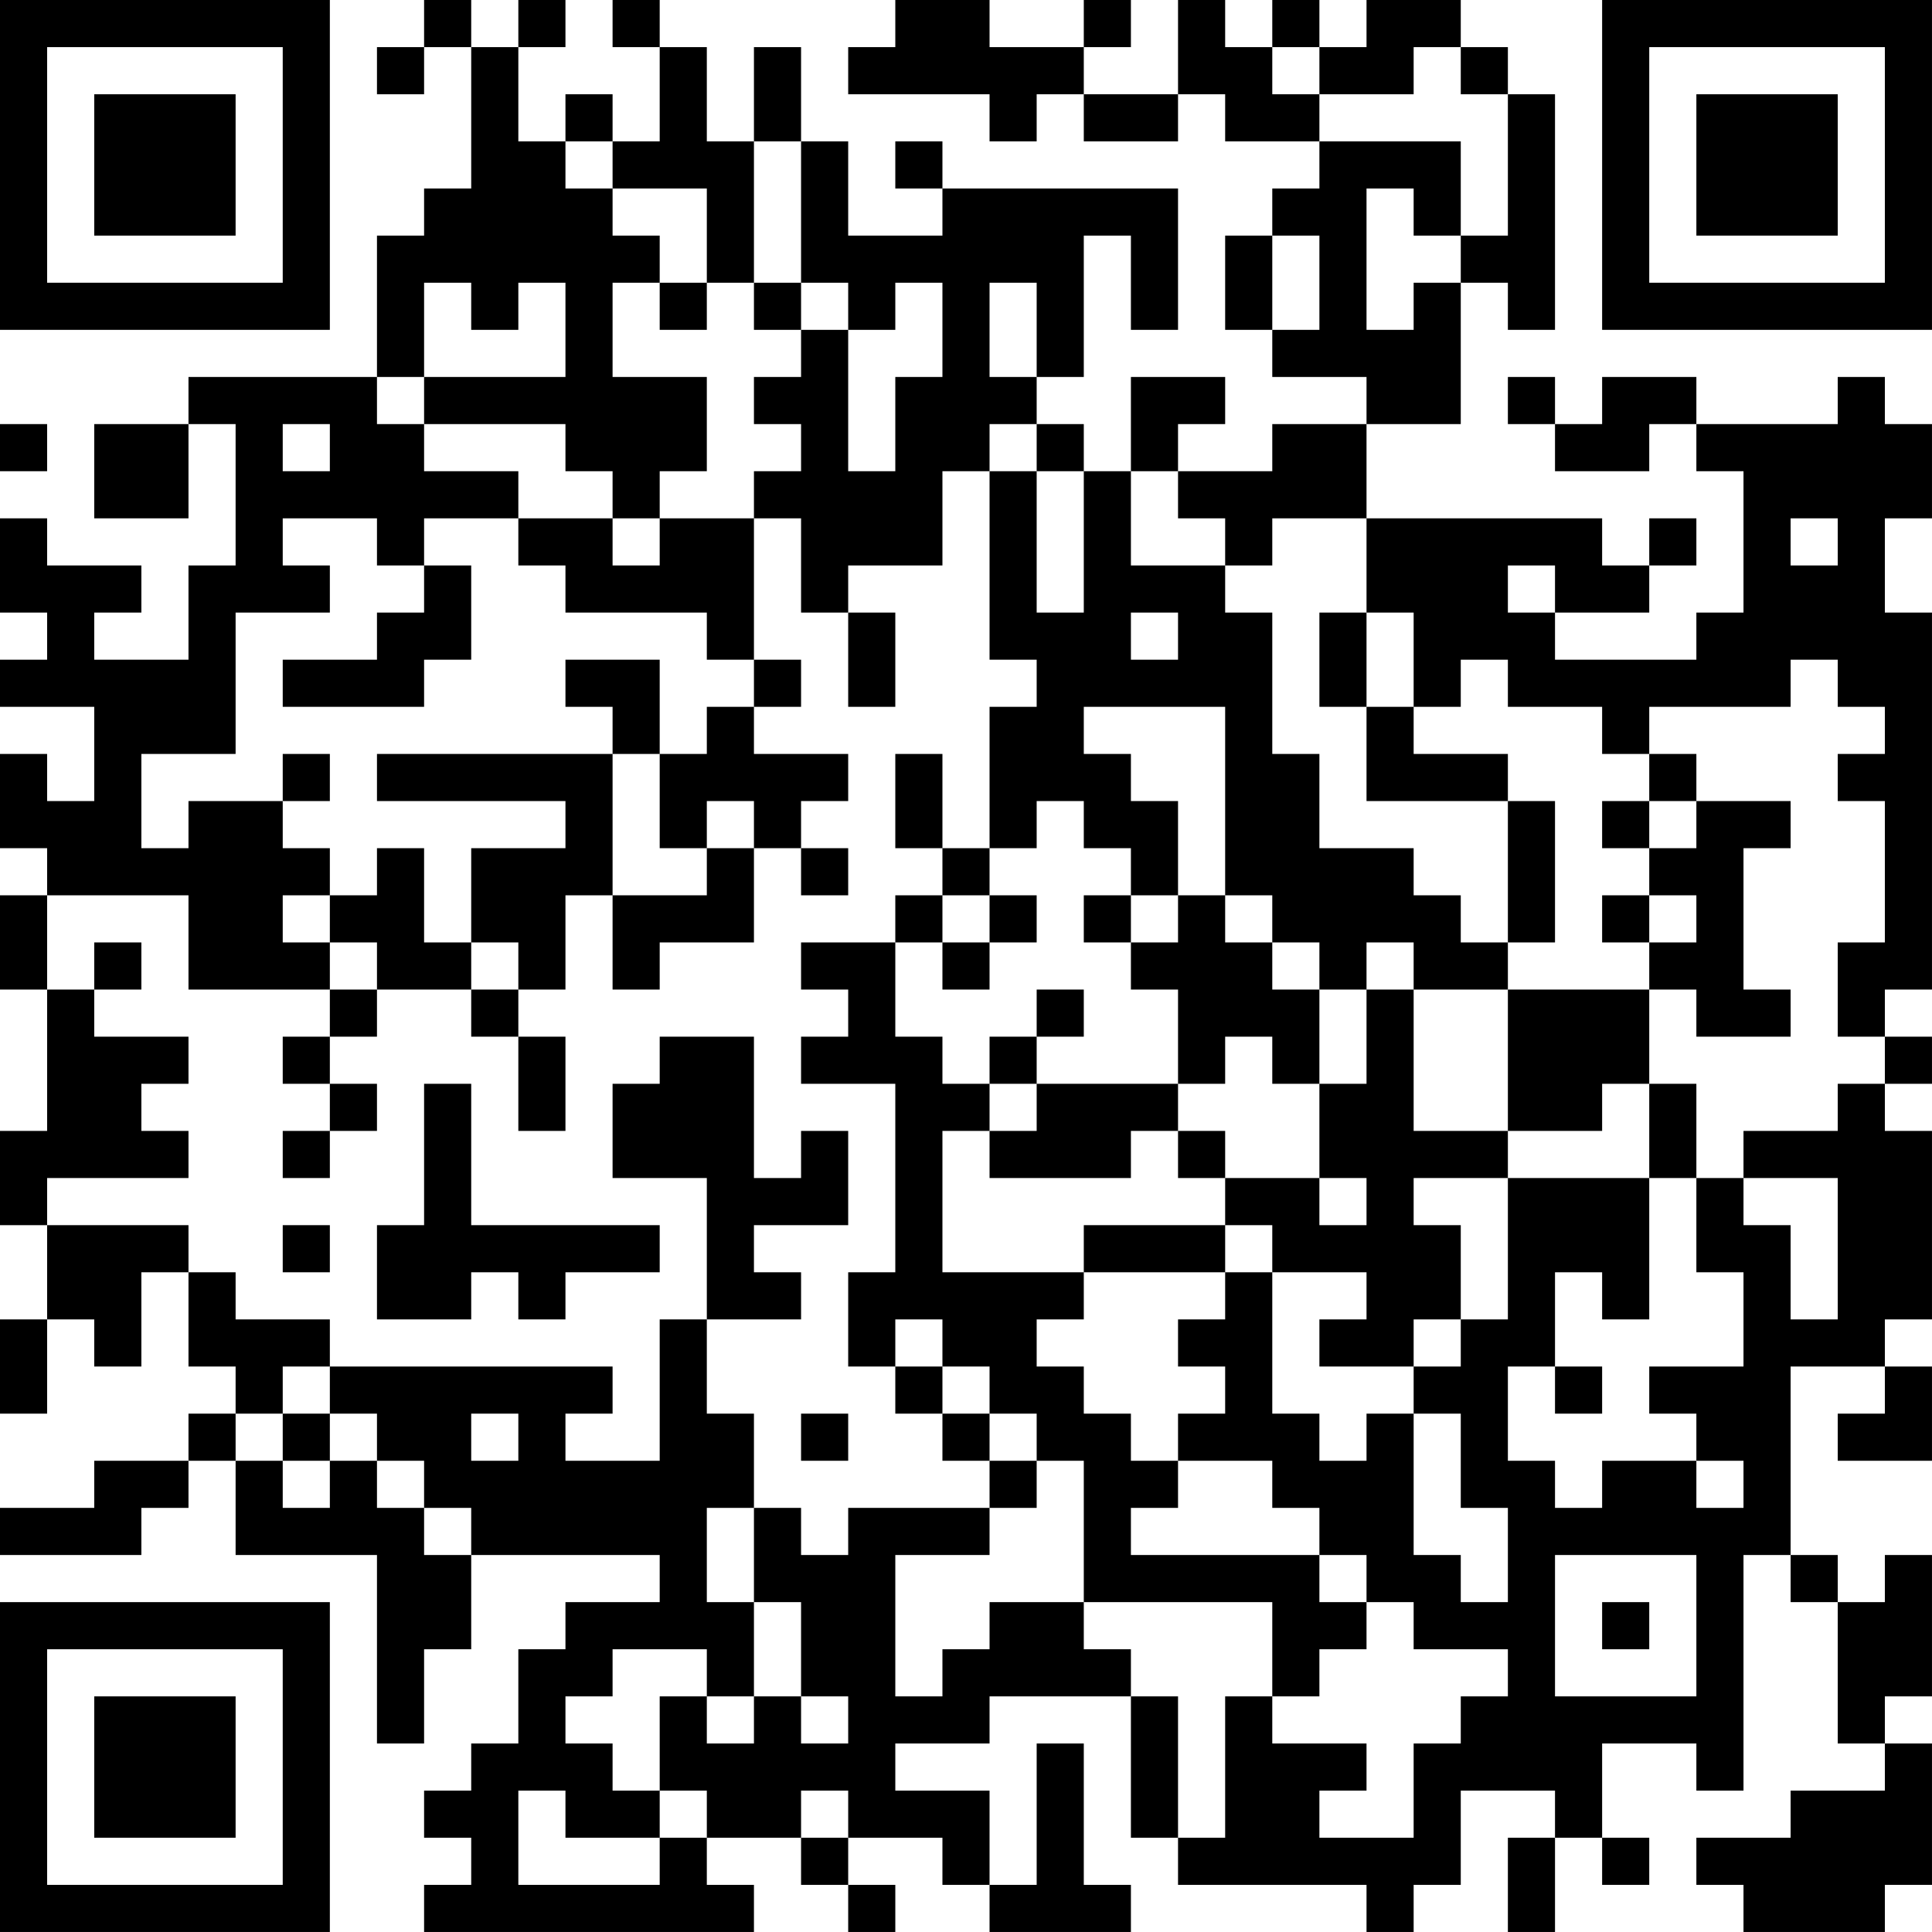 <?xml version="1.0" encoding="UTF-8"?>
<svg xmlns="http://www.w3.org/2000/svg" version="1.1" width="200" height="200" viewBox="0 0 200 200"><rect x="0" y="0" width="200" height="200" fill="#ffffff"/><g transform="scale(4.878)"><g transform="translate(0,0)"><path fill-rule="evenodd" d="M9 0L9 1L8 1L8 2L9 2L9 1L10 1L10 4L9 4L9 5L8 5L8 8L4 8L4 9L2 9L2 11L4 11L4 9L5 9L5 12L4 12L4 14L2 14L2 13L3 13L3 12L1 12L1 11L0 11L0 13L1 13L1 14L0 14L0 15L2 15L2 17L1 17L1 16L0 16L0 18L1 18L1 19L0 19L0 21L1 21L1 24L0 24L0 26L1 26L1 28L0 28L0 30L1 30L1 28L2 28L2 29L3 29L3 27L4 27L4 29L5 29L5 30L4 30L4 31L2 31L2 32L0 32L0 33L3 33L3 32L4 32L4 31L5 31L5 33L8 33L8 37L9 37L9 35L10 35L10 33L14 33L14 34L12 34L12 35L11 35L11 37L10 37L10 38L9 38L9 39L10 39L10 40L9 40L9 41L16 41L16 40L15 40L15 39L17 39L17 40L18 40L18 41L19 41L19 40L18 40L18 39L20 39L20 40L21 40L21 41L24 41L24 40L23 40L23 37L22 37L22 40L21 40L21 38L19 38L19 37L21 37L21 36L24 36L24 39L25 39L25 40L29 40L29 41L30 41L30 40L31 40L31 38L33 38L33 39L32 39L32 41L33 41L33 39L34 39L34 40L35 40L35 39L34 39L34 37L36 37L36 38L37 38L37 33L38 33L38 34L39 34L39 37L40 37L40 38L38 38L38 39L36 39L36 40L37 40L37 41L40 41L40 40L41 40L41 37L40 37L40 36L41 36L41 33L40 33L40 34L39 34L39 33L38 33L38 29L40 29L40 30L39 30L39 31L41 31L41 29L40 29L40 28L41 28L41 24L40 24L40 23L41 23L41 22L40 22L40 21L41 21L41 13L40 13L40 11L41 11L41 9L40 9L40 8L39 8L39 9L36 9L36 8L34 8L34 9L33 9L33 8L32 8L32 9L33 9L33 10L35 10L35 9L36 9L36 10L37 10L37 13L36 13L36 14L33 14L33 13L35 13L35 12L36 12L36 11L35 11L35 12L34 12L34 11L29 11L29 9L31 9L31 6L32 6L32 7L33 7L33 2L32 2L32 1L31 1L31 0L29 0L29 1L28 1L28 0L27 0L27 1L26 1L26 0L25 0L25 2L23 2L23 1L24 1L24 0L23 0L23 1L21 1L21 0L19 0L19 1L18 1L18 2L21 2L21 3L22 3L22 2L23 2L23 3L25 3L25 2L26 2L26 3L28 3L28 4L27 4L27 5L26 5L26 7L27 7L27 8L29 8L29 9L27 9L27 10L25 10L25 9L26 9L26 8L24 8L24 10L23 10L23 9L22 9L22 8L23 8L23 5L24 5L24 7L25 7L25 4L20 4L20 3L19 3L19 4L20 4L20 5L18 5L18 3L17 3L17 1L16 1L16 3L15 3L15 1L14 1L14 0L13 0L13 1L14 1L14 3L13 3L13 2L12 2L12 3L11 3L11 1L12 1L12 0L11 0L11 1L10 1L10 0ZM27 1L27 2L28 2L28 3L31 3L31 5L30 5L30 4L29 4L29 7L30 7L30 6L31 6L31 5L32 5L32 2L31 2L31 1L30 1L30 2L28 2L28 1ZM12 3L12 4L13 4L13 5L14 5L14 6L13 6L13 8L15 8L15 10L14 10L14 11L13 11L13 10L12 10L12 9L9 9L9 8L12 8L12 6L11 6L11 7L10 7L10 6L9 6L9 8L8 8L8 9L9 9L9 10L11 10L11 11L9 11L9 12L8 12L8 11L6 11L6 12L7 12L7 13L5 13L5 16L3 16L3 18L4 18L4 17L6 17L6 18L7 18L7 19L6 19L6 20L7 20L7 21L4 21L4 19L1 19L1 21L2 21L2 22L4 22L4 23L3 23L3 24L4 24L4 25L1 25L1 26L4 26L4 27L5 27L5 28L7 28L7 29L6 29L6 30L5 30L5 31L6 31L6 32L7 32L7 31L8 31L8 32L9 32L9 33L10 33L10 32L9 32L9 31L8 31L8 30L7 30L7 29L13 29L13 30L12 30L12 31L14 31L14 28L15 28L15 30L16 30L16 32L15 32L15 34L16 34L16 36L15 36L15 35L13 35L13 36L12 36L12 37L13 37L13 38L14 38L14 39L12 39L12 38L11 38L11 40L14 40L14 39L15 39L15 38L14 38L14 36L15 36L15 37L16 37L16 36L17 36L17 37L18 37L18 36L17 36L17 34L16 34L16 32L17 32L17 33L18 33L18 32L21 32L21 33L19 33L19 36L20 36L20 35L21 35L21 34L23 34L23 35L24 35L24 36L25 36L25 39L26 39L26 36L27 36L27 37L29 37L29 38L28 38L28 39L30 39L30 37L31 37L31 36L32 36L32 35L30 35L30 34L29 34L29 33L28 33L28 32L27 32L27 31L25 31L25 30L26 30L26 29L25 29L25 28L26 28L26 27L27 27L27 30L28 30L28 31L29 31L29 30L30 30L30 33L31 33L31 34L32 34L32 32L31 32L31 30L30 30L30 29L31 29L31 28L32 28L32 25L35 25L35 28L34 28L34 27L33 27L33 29L32 29L32 31L33 31L33 32L34 32L34 31L36 31L36 32L37 32L37 31L36 31L36 30L35 30L35 29L37 29L37 27L36 27L36 25L37 25L37 26L38 26L38 28L39 28L39 25L37 25L37 24L39 24L39 23L40 23L40 22L39 22L39 20L40 20L40 17L39 17L39 16L40 16L40 15L39 15L39 14L38 14L38 15L35 15L35 16L34 16L34 15L32 15L32 14L31 14L31 15L30 15L30 13L29 13L29 11L27 11L27 12L26 12L26 11L25 11L25 10L24 10L24 12L26 12L26 13L27 13L27 16L28 16L28 18L30 18L30 19L31 19L31 20L32 20L32 21L30 21L30 20L29 20L29 21L28 21L28 20L27 20L27 19L26 19L26 15L23 15L23 16L24 16L24 17L25 17L25 19L24 19L24 18L23 18L23 17L22 17L22 18L21 18L21 15L22 15L22 14L21 14L21 10L22 10L22 13L23 13L23 10L22 10L22 9L21 9L21 10L20 10L20 12L18 12L18 13L17 13L17 11L16 11L16 10L17 10L17 9L16 9L16 8L17 8L17 7L18 7L18 10L19 10L19 8L20 8L20 6L19 6L19 7L18 7L18 6L17 6L17 3L16 3L16 6L15 6L15 4L13 4L13 3ZM27 5L27 7L28 7L28 5ZM14 6L14 7L15 7L15 6ZM16 6L16 7L17 7L17 6ZM21 6L21 8L22 8L22 6ZM0 9L0 10L1 10L1 9ZM6 9L6 10L7 10L7 9ZM11 11L11 12L12 12L12 13L15 13L15 14L16 14L16 15L15 15L15 16L14 16L14 14L12 14L12 15L13 15L13 16L8 16L8 17L12 17L12 18L10 18L10 20L9 20L9 18L8 18L8 19L7 19L7 20L8 20L8 21L7 21L7 22L6 22L6 23L7 23L7 24L6 24L6 25L7 25L7 24L8 24L8 23L7 23L7 22L8 22L8 21L10 21L10 22L11 22L11 24L12 24L12 22L11 22L11 21L12 21L12 19L13 19L13 21L14 21L14 20L16 20L16 18L17 18L17 19L18 19L18 18L17 18L17 17L18 17L18 16L16 16L16 15L17 15L17 14L16 14L16 11L14 11L14 12L13 12L13 11ZM38 11L38 12L39 12L39 11ZM9 12L9 13L8 13L8 14L6 14L6 15L9 15L9 14L10 14L10 12ZM32 12L32 13L33 13L33 12ZM18 13L18 15L19 15L19 13ZM24 13L24 14L25 14L25 13ZM28 13L28 15L29 15L29 17L32 17L32 20L33 20L33 17L32 17L32 16L30 16L30 15L29 15L29 13ZM6 16L6 17L7 17L7 16ZM13 16L13 19L15 19L15 18L16 18L16 17L15 17L15 18L14 18L14 16ZM19 16L19 18L20 18L20 19L19 19L19 20L17 20L17 21L18 21L18 22L17 22L17 23L19 23L19 27L18 27L18 29L19 29L19 30L20 30L20 31L21 31L21 32L22 32L22 31L23 31L23 34L27 34L27 36L28 36L28 35L29 35L29 34L28 34L28 33L24 33L24 32L25 32L25 31L24 31L24 30L23 30L23 29L22 29L22 28L23 28L23 27L26 27L26 26L27 26L27 27L29 27L29 28L28 28L28 29L30 29L30 28L31 28L31 26L30 26L30 25L32 25L32 24L34 24L34 23L35 23L35 25L36 25L36 23L35 23L35 21L36 21L36 22L38 22L38 21L37 21L37 18L38 18L38 17L36 17L36 16L35 16L35 17L34 17L34 18L35 18L35 19L34 19L34 20L35 20L35 21L32 21L32 24L30 24L30 21L29 21L29 23L28 23L28 21L27 21L27 20L26 20L26 19L25 19L25 20L24 20L24 19L23 19L23 20L24 20L24 21L25 21L25 23L22 23L22 22L23 22L23 21L22 21L22 22L21 22L21 23L20 23L20 22L19 22L19 20L20 20L20 21L21 21L21 20L22 20L22 19L21 19L21 18L20 18L20 16ZM35 17L35 18L36 18L36 17ZM20 19L20 20L21 20L21 19ZM35 19L35 20L36 20L36 19ZM2 20L2 21L3 21L3 20ZM10 20L10 21L11 21L11 20ZM14 22L14 23L13 23L13 25L15 25L15 28L17 28L17 27L16 27L16 26L18 26L18 24L17 24L17 25L16 25L16 22ZM26 22L26 23L25 23L25 24L24 24L24 25L21 25L21 24L22 24L22 23L21 23L21 24L20 24L20 27L23 27L23 26L26 26L26 25L28 25L28 26L29 26L29 25L28 25L28 23L27 23L27 22ZM9 23L9 26L8 26L8 28L10 28L10 27L11 27L11 28L12 28L12 27L14 27L14 26L10 26L10 23ZM25 24L25 25L26 25L26 24ZM6 26L6 27L7 27L7 26ZM19 28L19 29L20 29L20 30L21 30L21 31L22 31L22 30L21 30L21 29L20 29L20 28ZM33 29L33 30L34 30L34 29ZM6 30L6 31L7 31L7 30ZM10 30L10 31L11 31L11 30ZM17 30L17 31L18 31L18 30ZM33 33L33 36L36 36L36 33ZM34 34L34 35L35 35L35 34ZM17 38L17 39L18 39L18 38ZM0 0L0 7L7 7L7 0ZM1 1L1 6L6 6L6 1ZM2 2L2 5L5 5L5 2ZM34 0L34 7L41 7L41 0ZM35 1L35 6L40 6L40 1ZM36 2L36 5L39 5L39 2ZM0 34L0 41L7 41L7 34ZM1 35L1 40L6 40L6 35ZM2 36L2 39L5 39L5 36Z" fill="#000000"/></g></g></svg>
